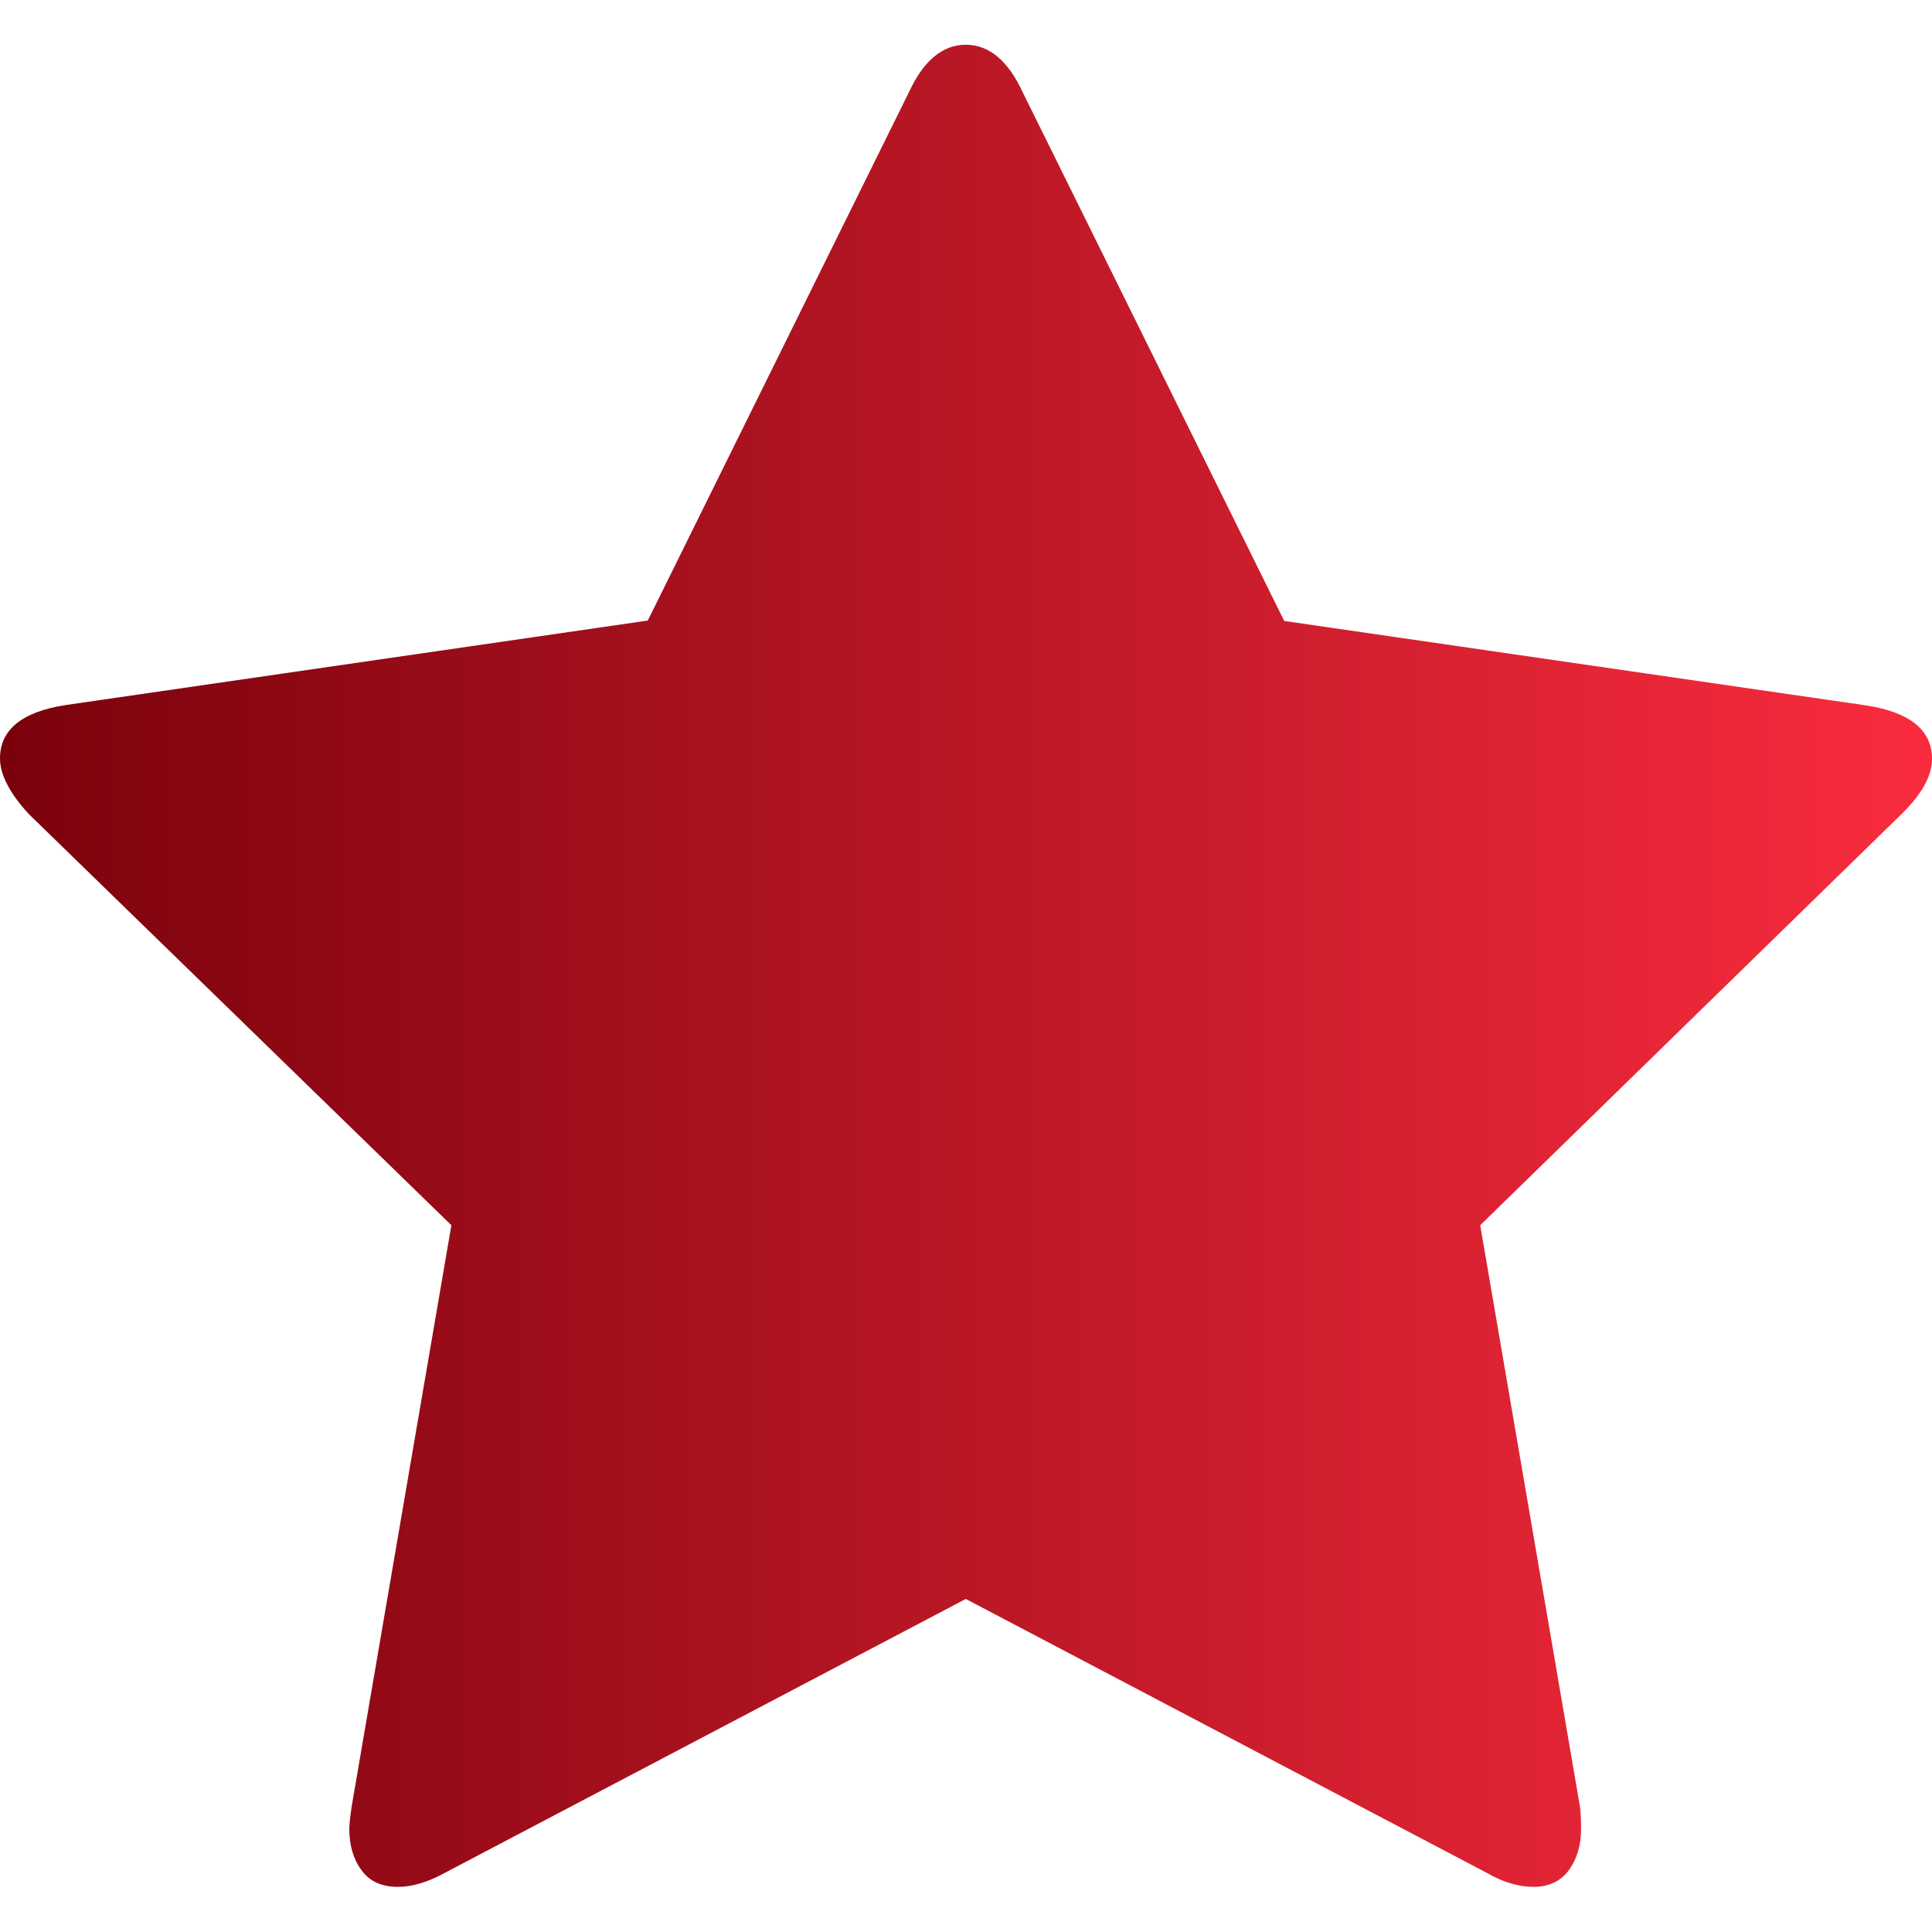 <?xml version="1.0" encoding="utf-8"?>
<!-- Generator: Adobe Illustrator 23.0.3, SVG Export Plug-In . SVG Version: 6.00 Build 0)  -->
<svg version="1.1" id="Capa_1" xmlns="http://www.w3.org/2000/svg" xmlns:xlink="http://www.w3.org/1999/xlink" x="0px" y="0px"
	 viewBox="0 0 475.1 475.1" style="enable-background:new 0 0 475.1 475.1;" xml:space="preserve">
<style type="text/css">
	.st0{fill:url(#SVGID_1_);}
</style>
<g>
	<linearGradient id="SVGID_1_" gradientUnits="userSpaceOnUse" x1="0" y1="237.538" x2="475.075" y2="237.538">
		<stop  offset="0" style="stop-color:#7a020c"/>
		<stop  offset="1" style="stop-color:#f92c3e"/>
	</linearGradient>
	<path class="st0" d="M475.1,186.6c0-7-5.3-11.4-16-13.1l-143.3-20.8L251.5,22.7c-3.6-7.8-8.3-11.7-14-11.7c-5.7,0-10.4,3.9-14,11.7
		l-64.2,129.9L16,173.4c-10.7,1.7-16,6.1-16,13.1c0,4,2.4,8.6,7.1,13.7l103.9,101.1L86.5,444.1c-0.4,2.7-0.6,4.6-0.6,5.7
		c0,4,1,7.4,3,10.1c2,2.8,5,4.1,9,4.1c3.4,0,7.2-1.1,11.4-3.4l128.2-67.4l128.2,67.4c4,2.3,7.8,3.4,11.4,3.4c3.8,0,6.7-1.4,8.7-4.1
		c2-2.8,3-6.1,3-10.1c0-2.5-0.1-4.4-0.3-5.7L364,301.3l103.6-101.1C472.6,195.3,475.1,190.8,475.1,186.6z"/>
</g>
</svg>
